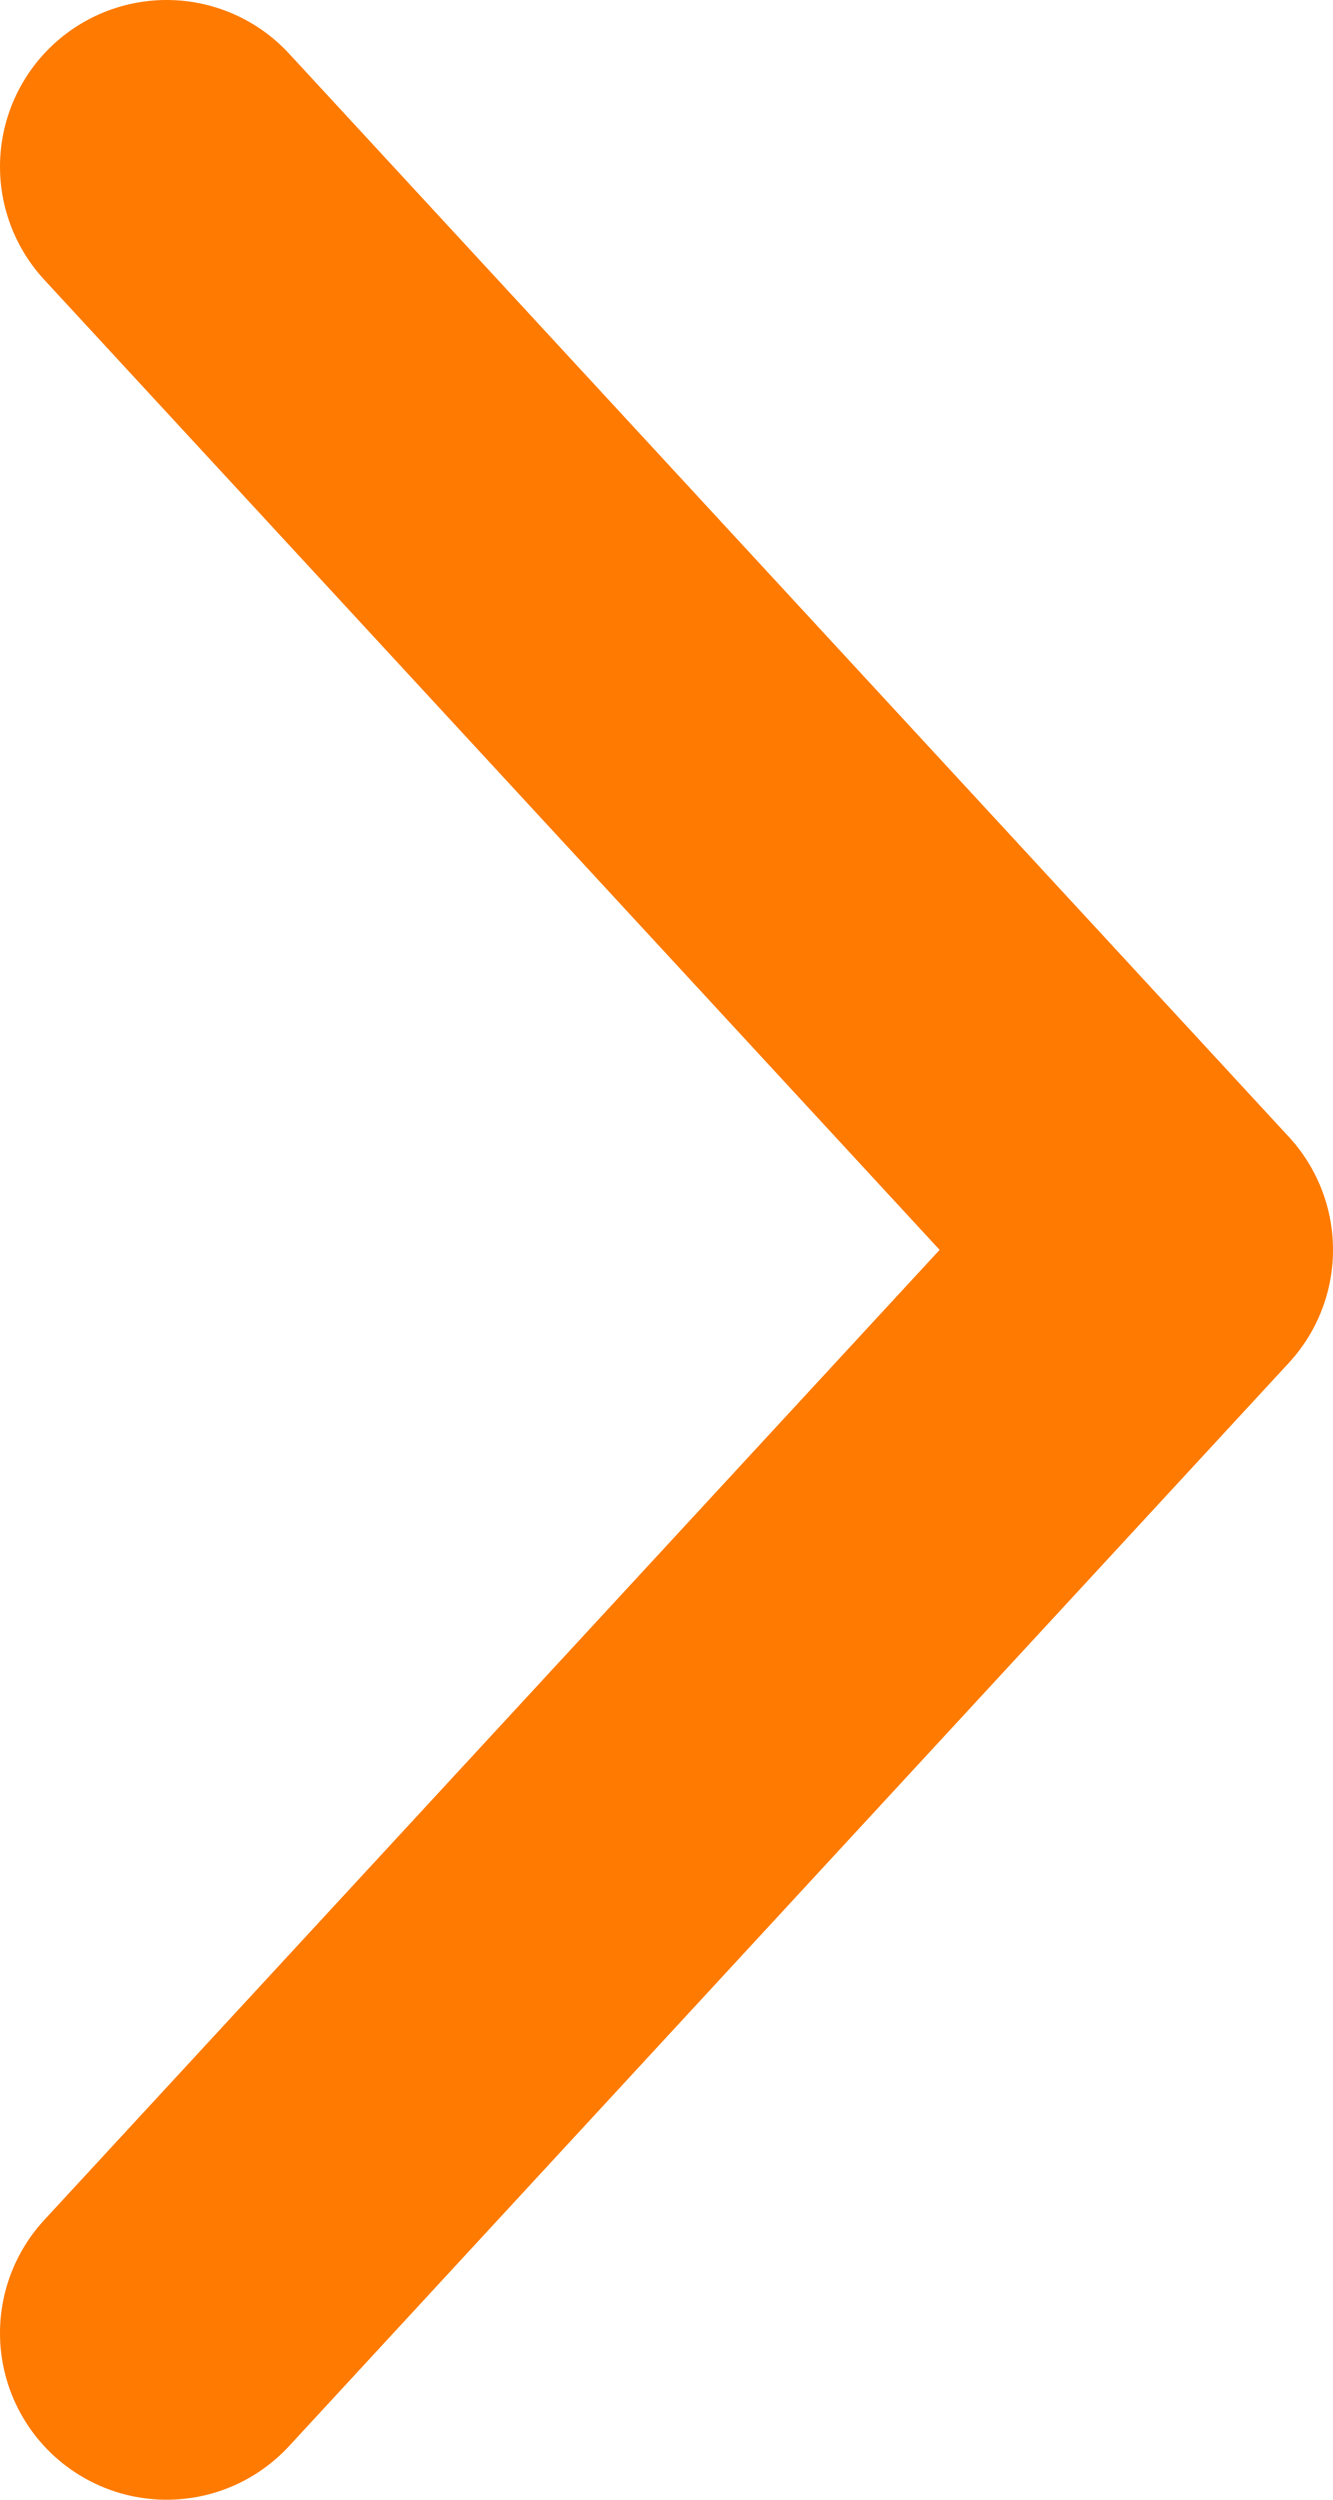 <svg width="8" height="15" viewBox="0 0 8 15" fill="none" xmlns="http://www.w3.org/2000/svg">
<path d="M1 1L7 7.5L1 14" stroke="#FF7A00" stroke-width="2" stroke-linecap="round" stroke-linejoin="round"/>
</svg>
